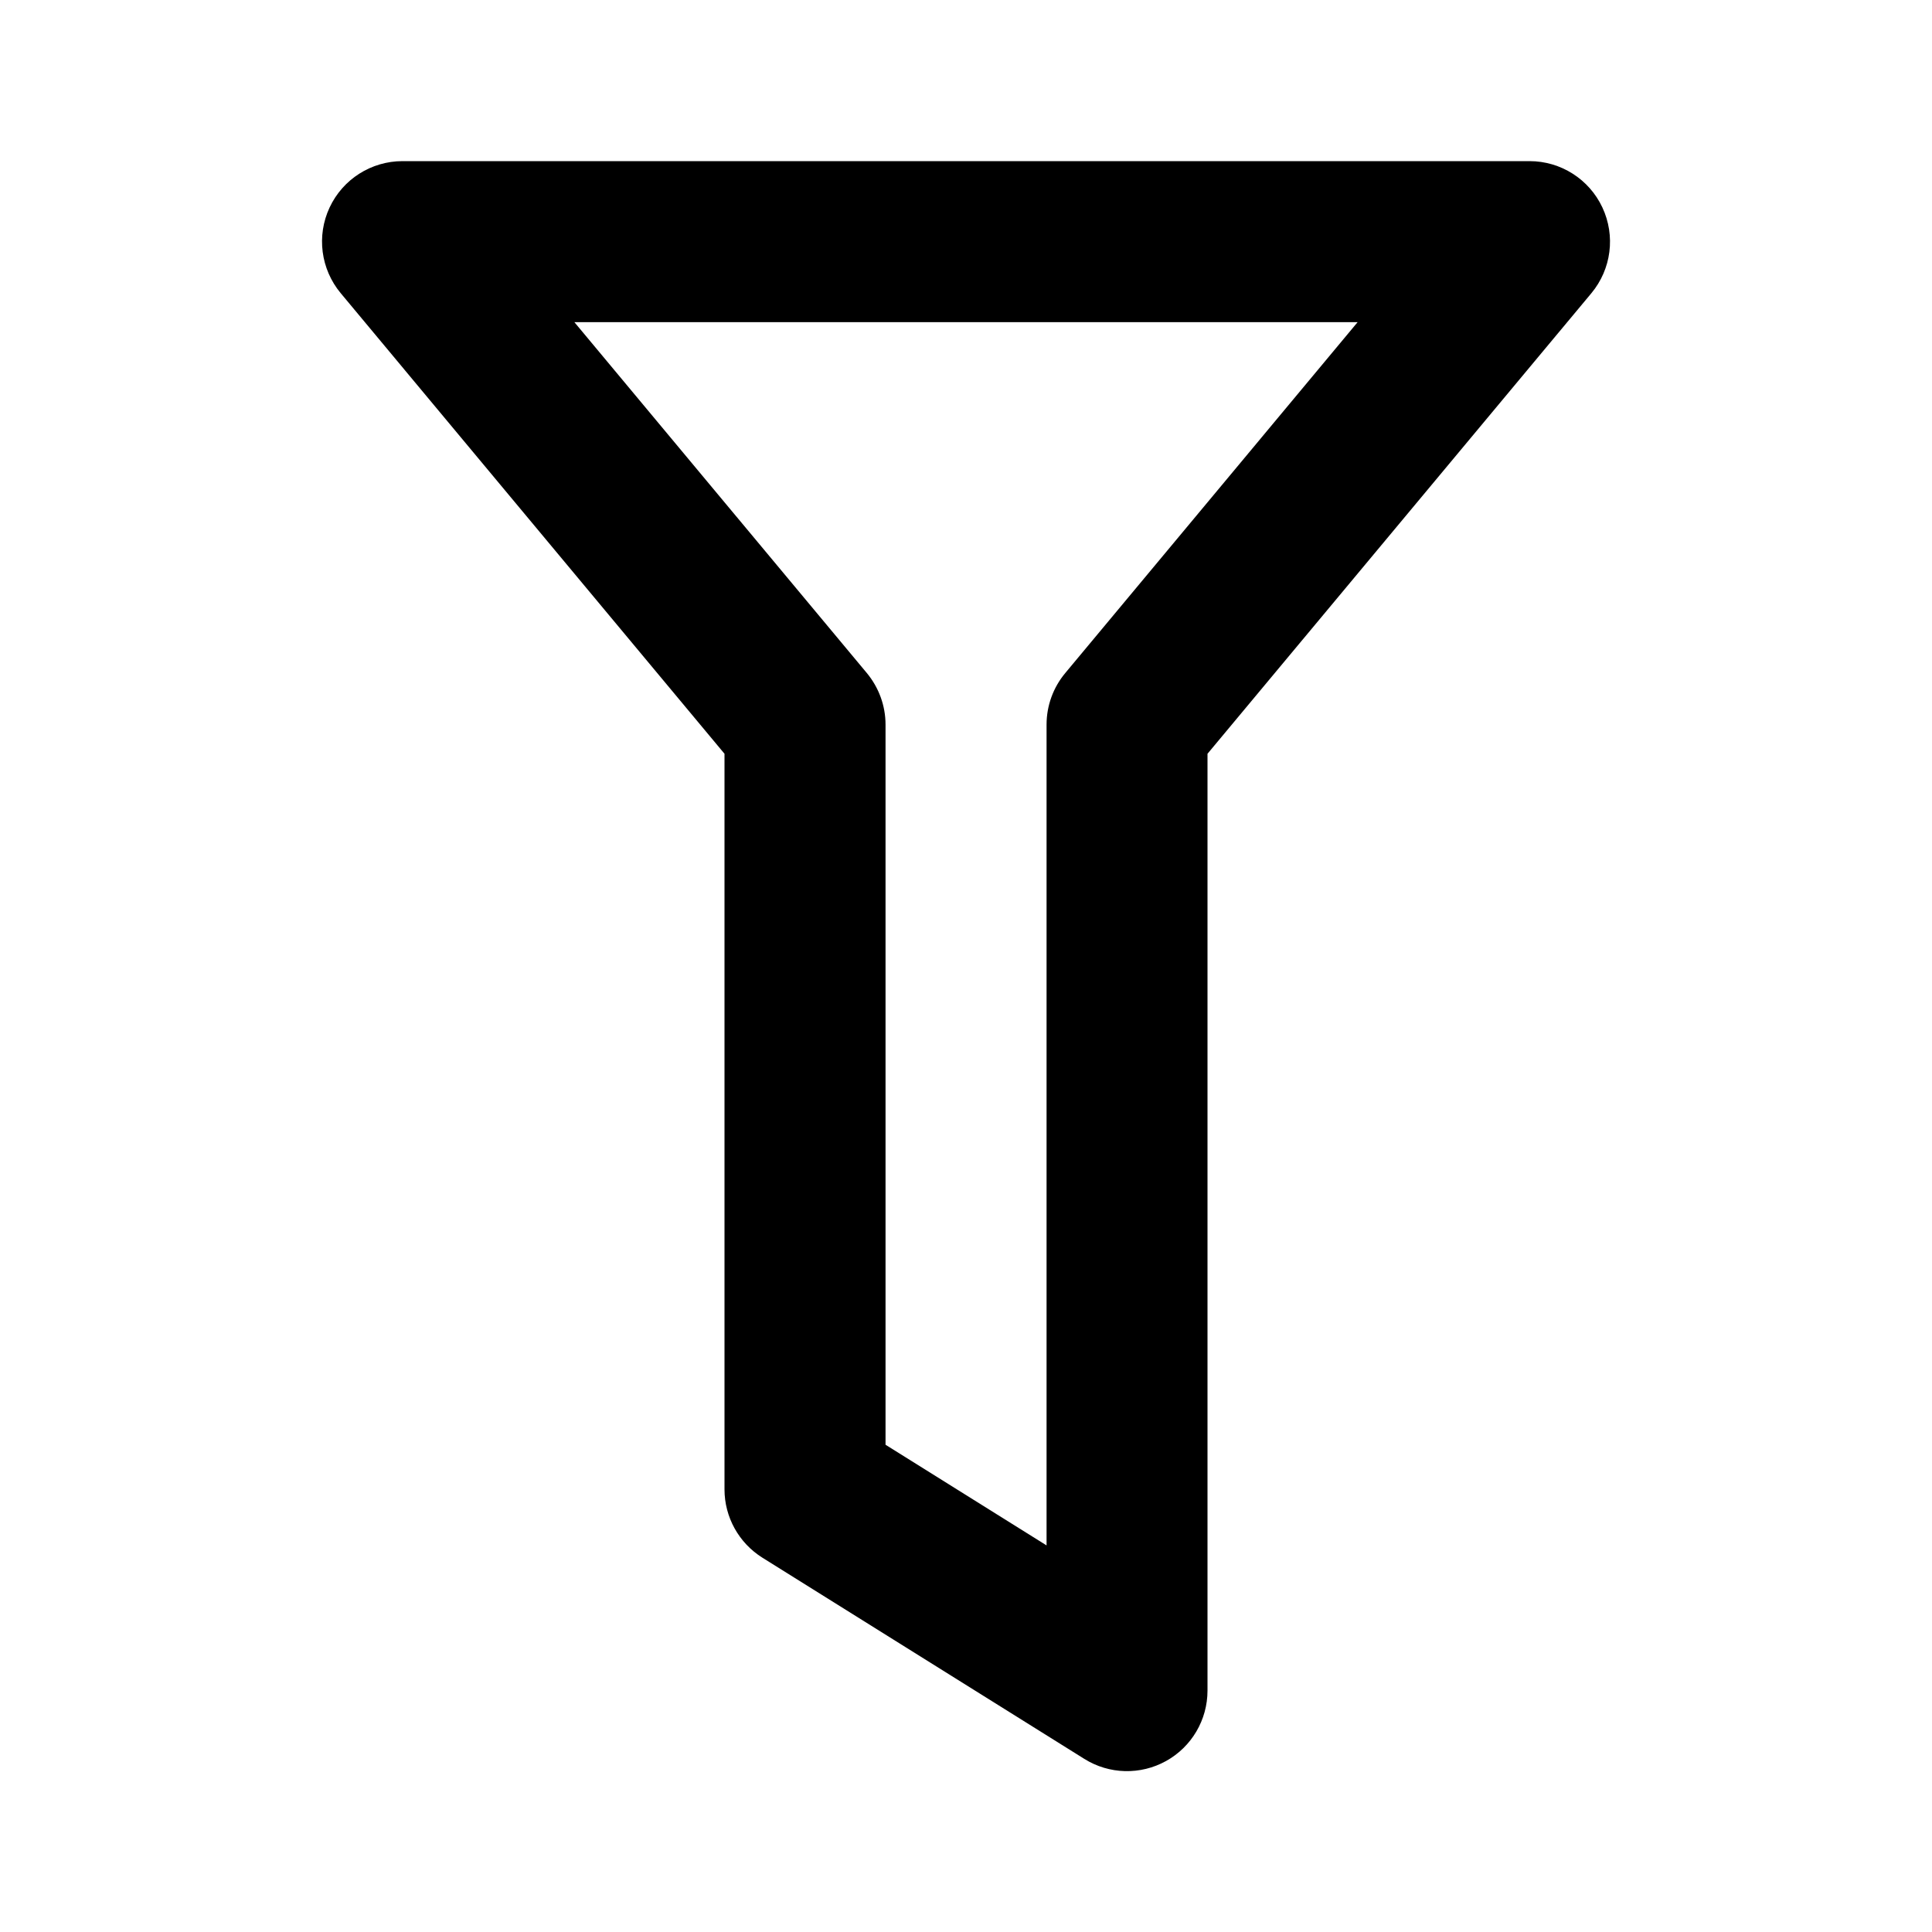 <svg width="20" height="20" viewBox="0 0 20 20" fill="none" xmlns="http://www.w3.org/2000/svg">
<g clip-path="url(#clip0_5537_48439)">
<path fill-rule="evenodd" clip-rule="evenodd" d="M3.412 2.148C3.549 1.855 3.843 1.668 4.167 1.668H15.834C16.157 1.668 16.451 1.855 16.588 2.148C16.725 2.441 16.681 2.786 16.474 3.035L12.5 7.803V17.501C12.5 17.804 12.336 18.083 12.071 18.23C11.806 18.377 11.482 18.369 11.225 18.208L7.892 16.125C7.648 15.972 7.5 15.705 7.5 15.418V7.803L3.527 3.035C3.32 2.786 3.275 2.441 3.412 2.148ZM5.946 3.335L8.974 6.968C9.098 7.118 9.167 7.306 9.167 7.501V14.956L10.834 15.998V7.501C10.834 7.306 10.902 7.118 11.027 6.968L14.054 3.335H5.946Z" fill="black"/>
</g>
<defs>
<clipPath id="clip0_5537_48439">
<rect width="20" height="20" fill="white"/>
</clipPath>
</defs>
</svg>
